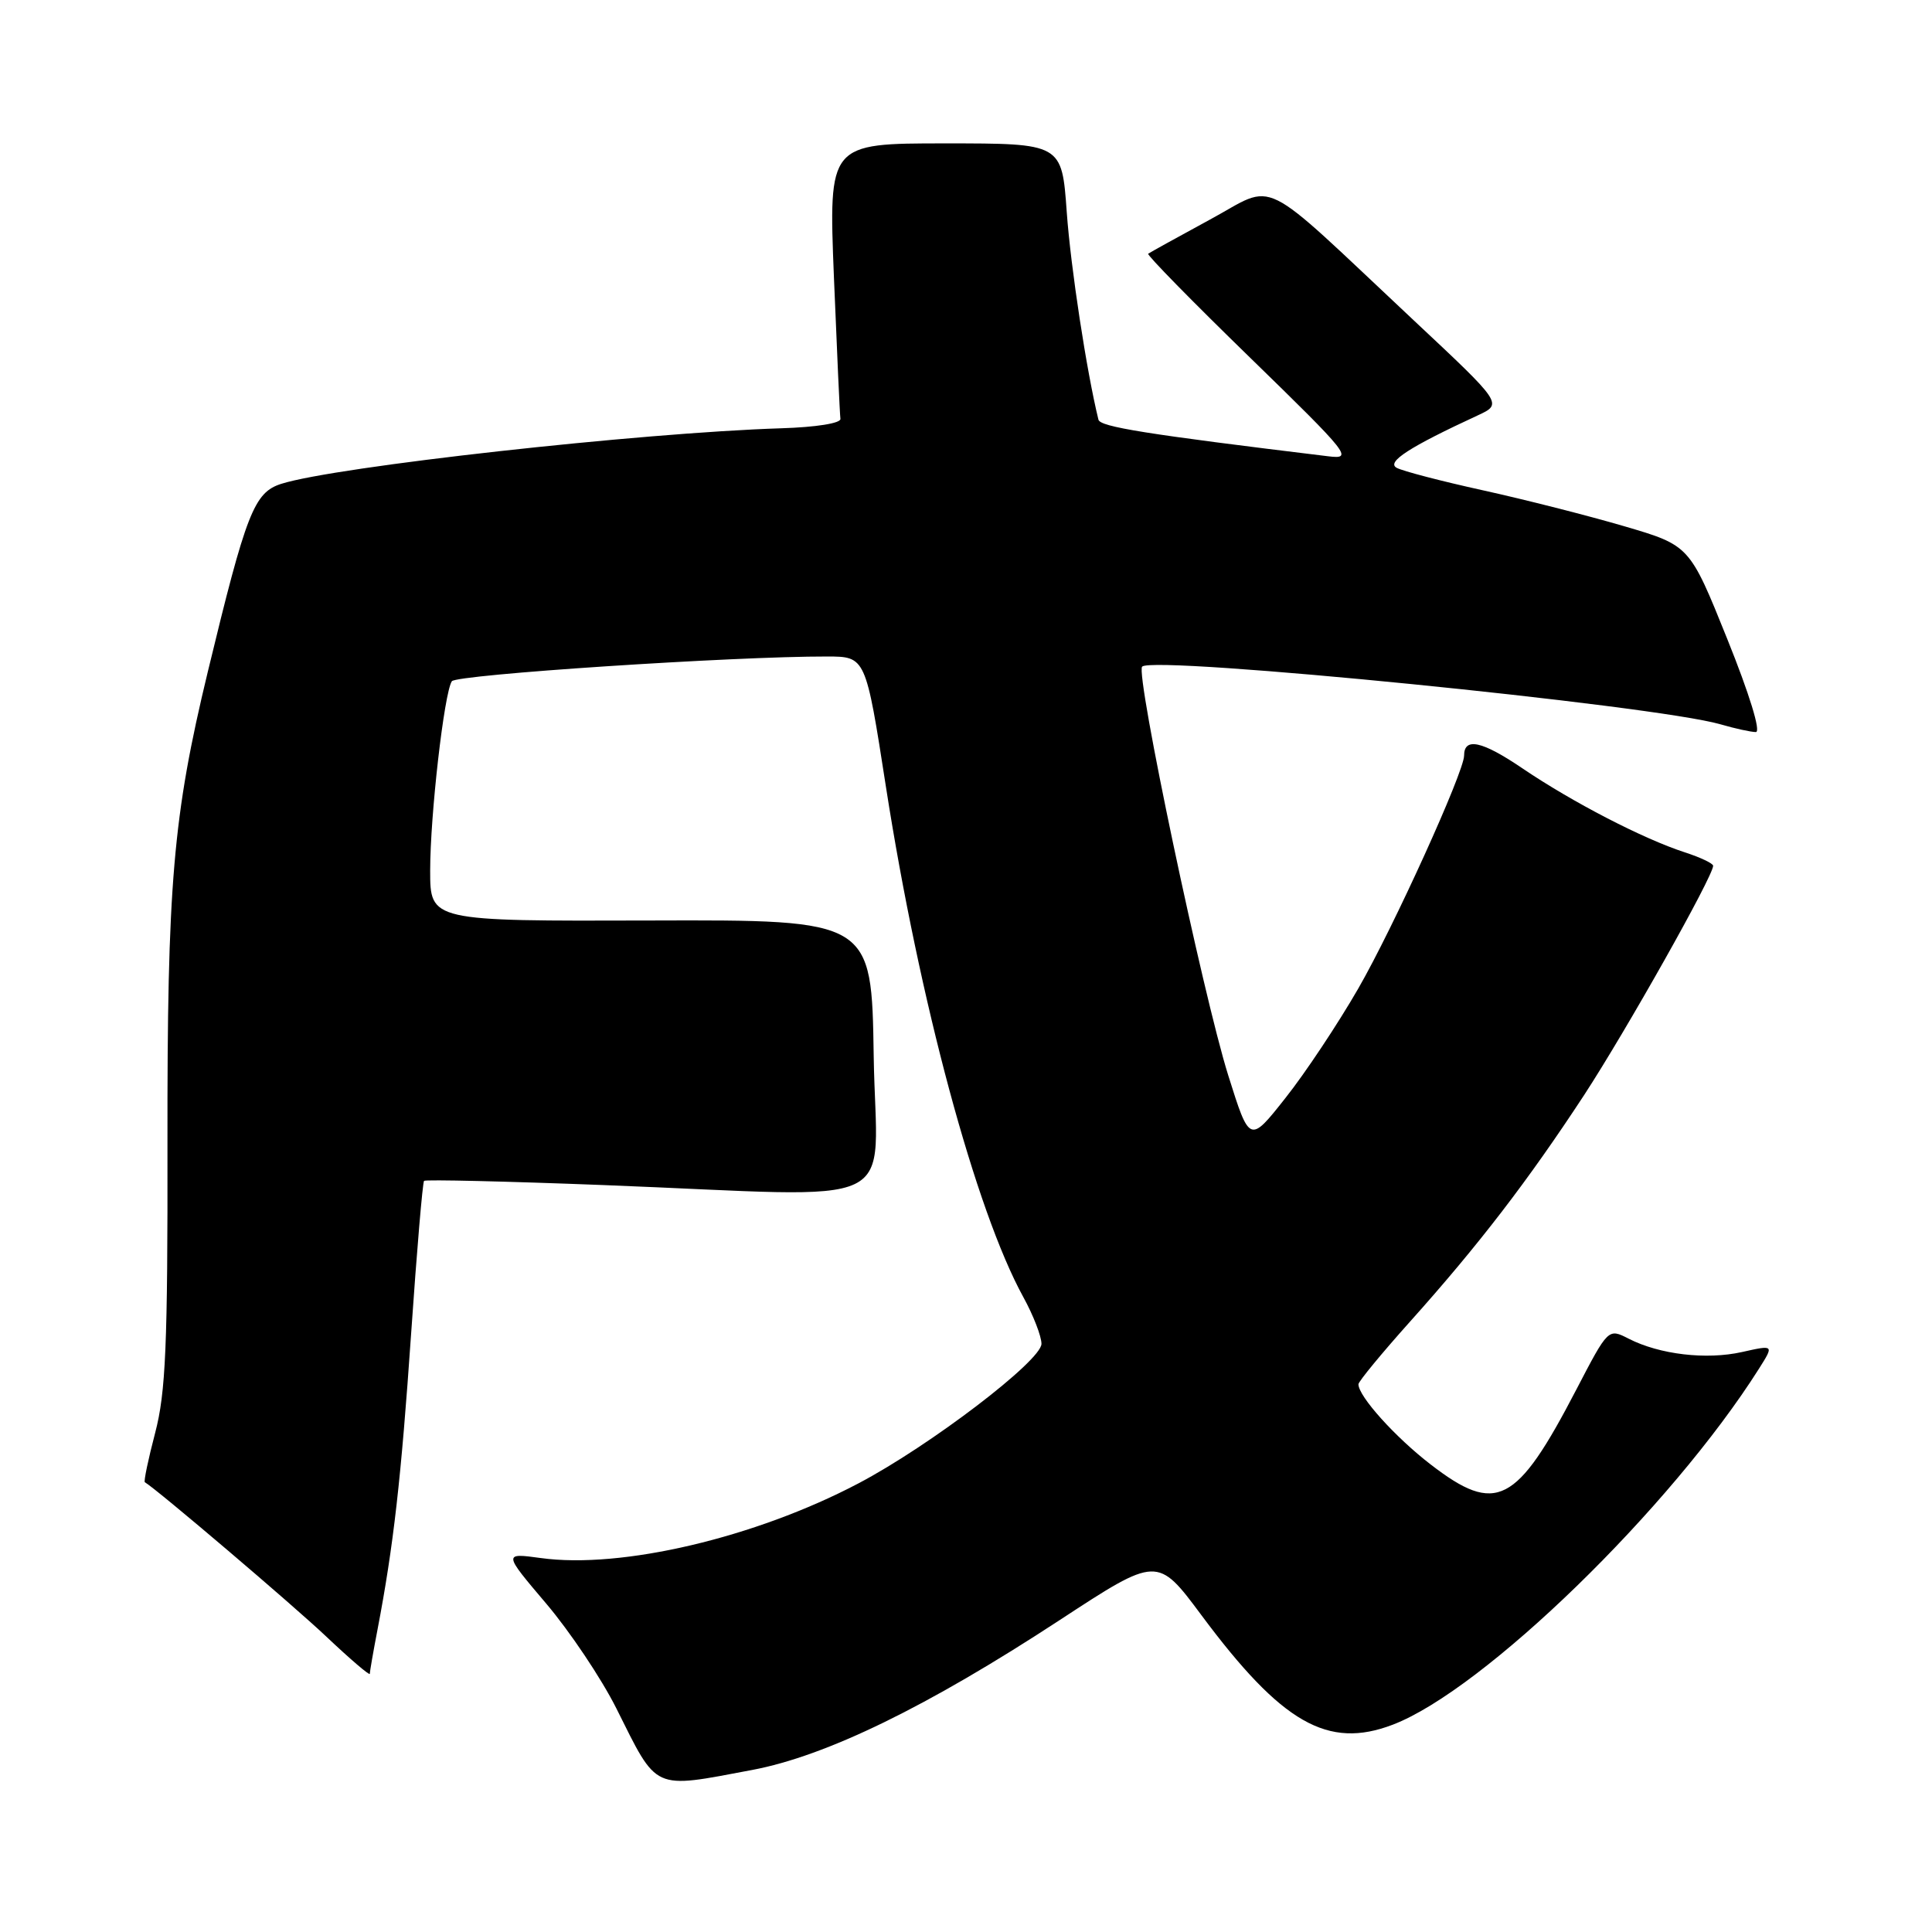 <?xml version="1.0" encoding="UTF-8" standalone="no"?>
<!DOCTYPE svg PUBLIC "-//W3C//DTD SVG 1.1//EN" "http://www.w3.org/Graphics/SVG/1.1/DTD/svg11.dtd" >
<svg xmlns="http://www.w3.org/2000/svg" xmlns:xlink="http://www.w3.org/1999/xlink" version="1.1" viewBox="0 0 256 256">
 <g >
 <path fill="currentColor"
d=" M 99.66 234.53 C 109.49 232.68 122.90 226.14 140.43 214.66 C 153.37 206.19 153.37 206.19 159.21 214.04 C 169.86 228.35 175.94 231.82 184.55 228.53 C 196.59 223.93 221.39 199.83 233.08 181.35 C 235.07 178.20 235.07 178.20 230.83 179.15 C 226.10 180.21 219.90 179.48 215.80 177.38 C 213.10 176.00 213.10 176.00 208.86 184.15 C 200.94 199.38 198.26 200.75 189.57 194.05 C 184.87 190.43 180.00 185.02 180.00 183.42 C 180.00 183.06 183.07 179.33 186.83 175.13 C 195.93 164.97 202.46 156.46 209.90 145.11 C 215.47 136.58 227.00 116.11 227.00 114.72 C 227.00 114.41 225.31 113.61 223.25 112.94 C 217.75 111.16 208.32 106.28 201.73 101.81 C 196.38 98.18 194.00 97.66 194.00 100.12 C 194.00 102.28 184.63 122.91 179.98 130.98 C 177.28 135.67 172.94 142.20 170.32 145.50 C 165.58 151.50 165.58 151.50 162.75 142.50 C 159.38 131.74 150.42 89.25 151.34 88.33 C 152.85 86.82 219.30 93.45 227.99 95.98 C 229.91 96.54 232.02 97.00 232.66 97.00 C 233.36 97.00 231.81 91.96 228.86 84.64 C 223.88 72.27 223.88 72.27 215.19 69.72 C 210.41 68.32 202.00 66.18 196.50 64.97 C 191.00 63.76 185.86 62.42 185.07 61.99 C 183.66 61.23 186.73 59.24 195.81 55.04 C 199.13 53.50 199.13 53.50 187.31 42.43 C 166.35 22.78 169.32 24.24 160.30 29.11 C 156.01 31.44 152.34 33.47 152.14 33.62 C 151.93 33.77 158.01 39.97 165.64 47.39 C 178.88 60.28 179.34 60.87 176.00 60.46 C 151.77 57.52 145.79 56.56 145.55 55.61 C 143.99 49.28 141.87 35.42 141.35 28.10 C 140.70 19.00 140.70 19.00 125.24 19.00 C 109.79 19.00 109.79 19.00 110.50 36.75 C 110.90 46.51 111.28 54.95 111.36 55.50 C 111.44 56.08 108.12 56.61 103.50 56.75 C 84.84 57.34 44.45 61.83 37.27 64.11 C 33.67 65.26 32.64 67.89 27.54 88.99 C 22.91 108.17 22.15 117.11 22.19 151.50 C 22.23 178.31 21.96 184.53 20.56 189.86 C 19.64 193.36 19.03 196.30 19.19 196.40 C 20.79 197.34 38.78 212.64 43.25 216.87 C 46.41 219.86 49.00 222.07 49.00 221.79 C 49.00 221.51 49.46 218.85 50.03 215.89 C 52.14 204.85 53.15 195.98 54.48 176.66 C 55.23 165.75 56.00 156.67 56.19 156.47 C 56.39 156.28 67.11 156.53 80.02 157.03 C 120.65 158.61 116.09 160.79 115.77 139.94 C 115.50 121.88 115.50 121.88 86.25 121.97 C 57.00 122.06 57.00 122.06 57.00 115.35 C 57.00 108.02 58.85 91.83 59.87 90.27 C 60.44 89.39 97.23 86.96 109.60 86.99 C 114.71 87.00 114.71 87.00 117.39 104.25 C 121.81 132.61 129.29 160.40 135.60 171.88 C 136.92 174.28 138.00 177.07 138.00 178.06 C 138.00 180.30 123.18 191.60 113.72 196.57 C 100.07 203.75 82.33 207.92 71.67 206.45 C 66.68 205.77 66.68 205.77 72.38 212.49 C 75.51 216.18 79.69 222.42 81.66 226.35 C 87.19 237.41 86.35 237.03 99.66 234.53 Z "/>
</g>
</svg>